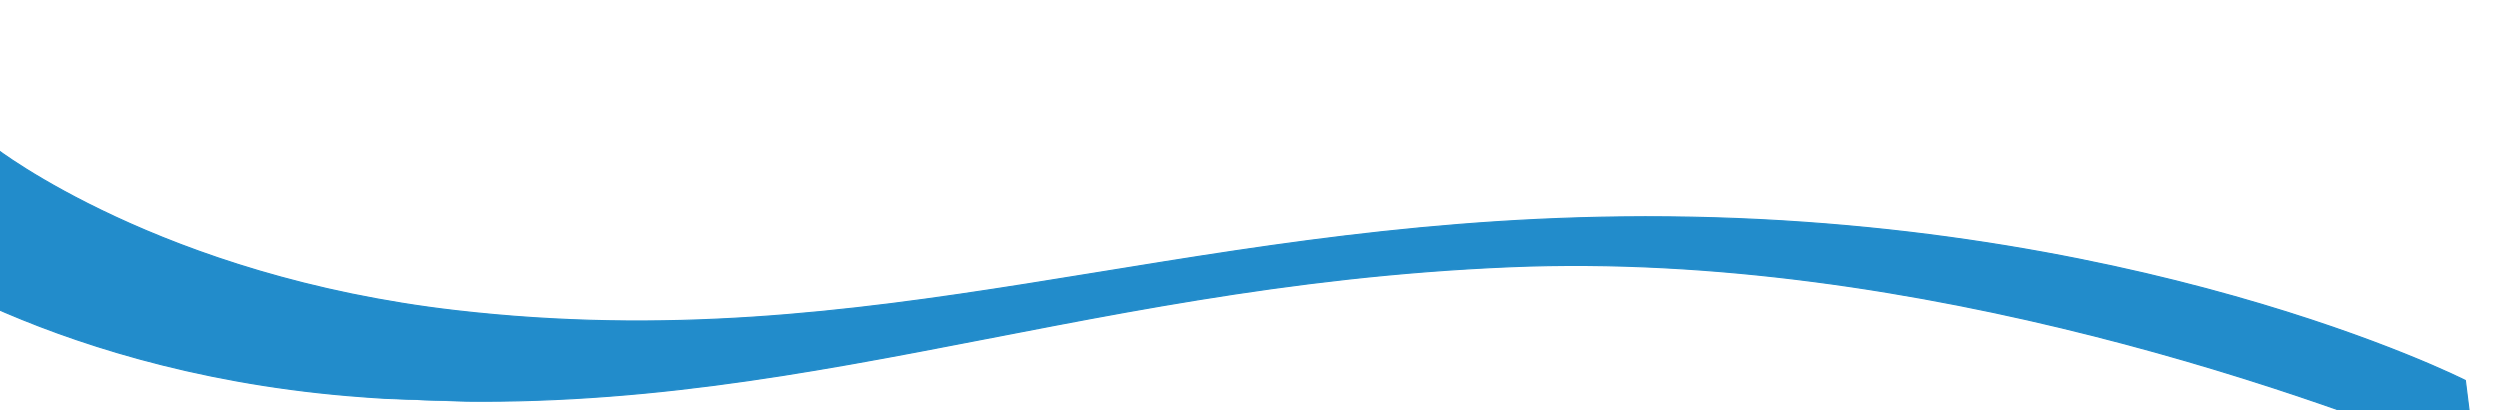 <svg xmlns="http://www.w3.org/2000/svg" xmlns:xlink="http://www.w3.org/1999/xlink" width="2195.273" height="360" viewBox="0 0 2195.273 360" fill="#228CCB">
  <defs>
    <clipPath id="clip-path">
      <rect id="Rectangle_140" data-name="Rectangle 140" width="2186.088" height="208.013" transform="translate(0 0)" fill="#228CCB" stroke="#228ccb" stroke-width="1"/>
    </clipPath>
    <clipPath id="clip-path-2">
      <rect id="Rectangle_140-2" data-name="Rectangle 140" width="2186.088" height="208.013" fill="#228CCB" stroke="#228ccb" stroke-width="1"/>
    </clipPath>
  </defs>
  <g id="Outline_Header" data-name="Outline Header" transform="translate(0.255 10.253) rotate(2)">
    <g id="Group_91" data-name="Group 91" transform="translate(0 120)">
      <g id="Group_88-2" data-name="Group 88" clip-path="url(#clip-path-2)">
        <path id="Path_44-2" data-name="Path 44" d="M1332.8,57.579C937.466,87.958,688.606,224.77,316.787,206.307,178.354,199.434,70.615,167.17,0,138.414V0S148.676,107.557,408.891,128.374C779.982,158.06,1032.863,28.831,1428.936,10.409c447.57-20.818,745.645,117.685,745.645,117.685l11.507,71.59C2058.159,151.531,1693.017,29.9,1332.8,57.579" transform="translate(0 0)" fill="#228CCB" stroke="#228ccb" stroke-width="1"/>
      </g>
    </g>
  </g>
</svg>
